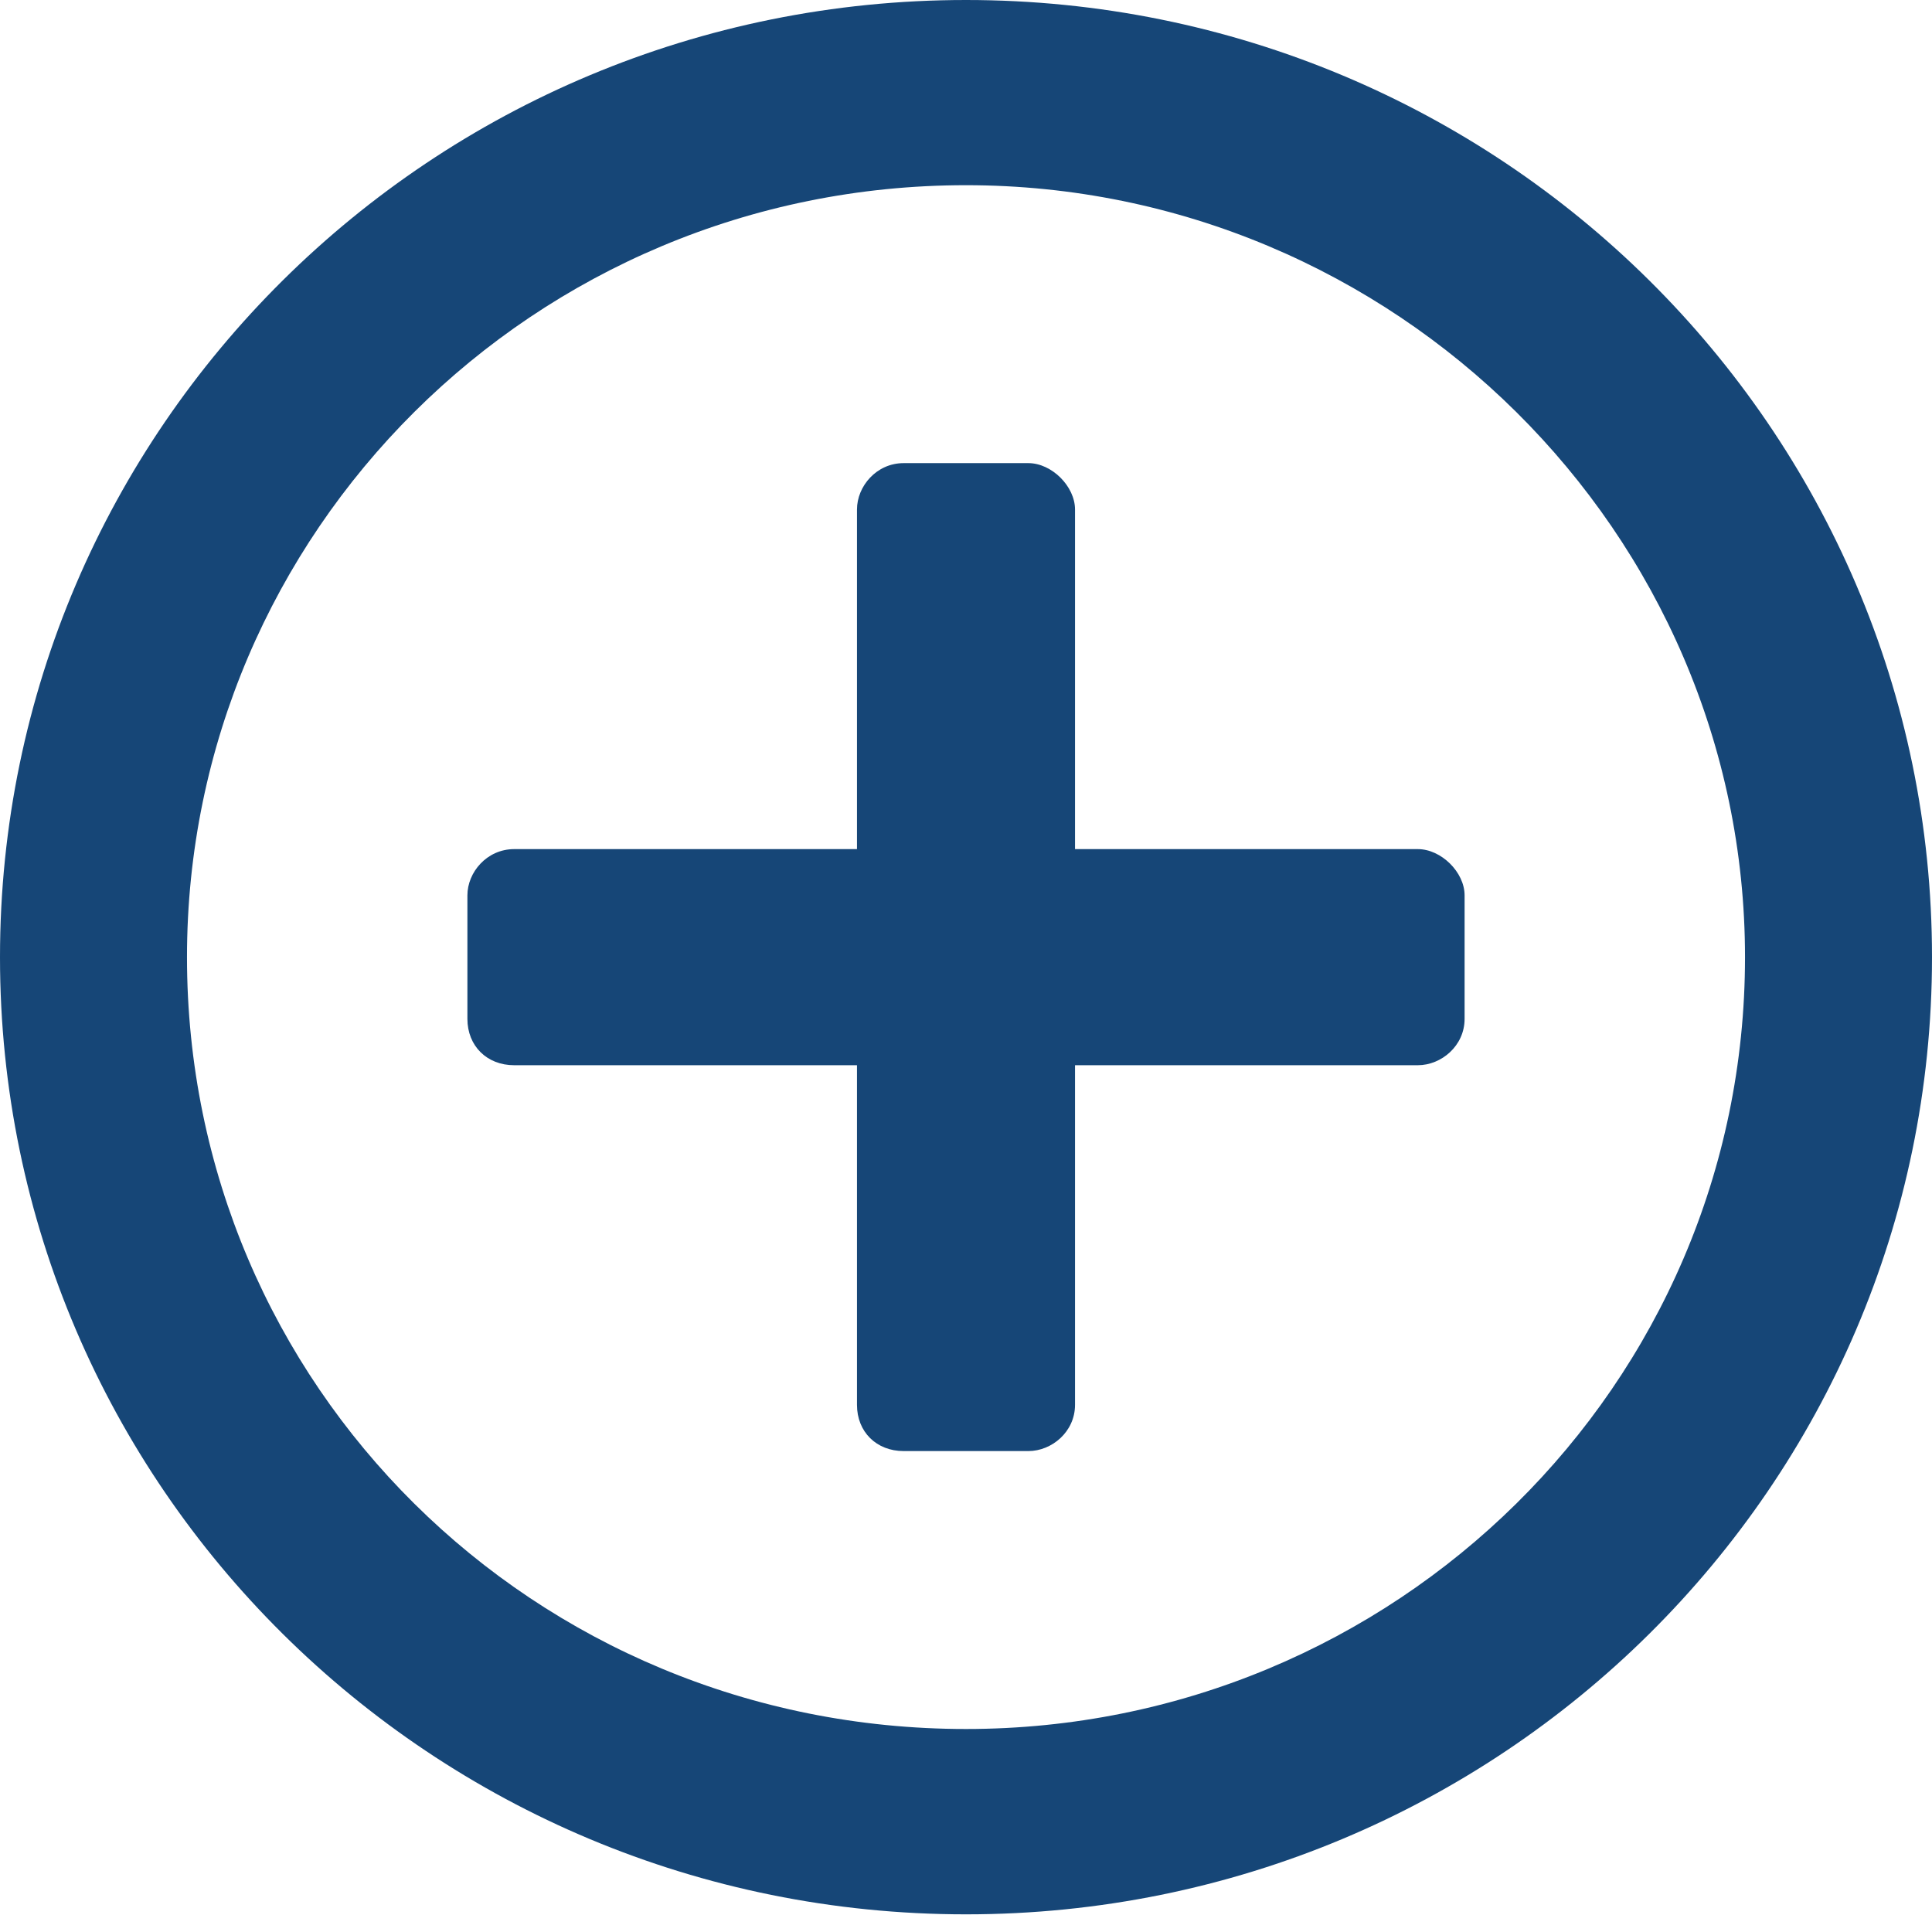 <svg width="14" height="14" viewBox="0 0 14 14" fill="none" xmlns="http://www.w3.org/2000/svg">
<path d="M10.613 6.488C10.613 6.321 10.444 6.153 10.274 6.153H7.79V3.692C7.79 3.524 7.621 3.356 7.452 3.356H6.548C6.351 3.356 6.21 3.524 6.21 3.692V6.153H3.726C3.528 6.153 3.387 6.321 3.387 6.488V7.383C3.387 7.579 3.528 7.719 3.726 7.719H6.21V10.18C6.21 10.376 6.351 10.515 6.548 10.515H7.452C7.621 10.515 7.79 10.376 7.79 10.18V7.719H10.274C10.444 7.719 10.613 7.579 10.613 7.383V6.488ZM14 6.936C14 3.104 10.867 0 7 0C3.133 0 0 3.104 0 6.936C0 10.767 3.133 13.872 7 13.872C10.867 13.872 14 10.767 14 6.936ZM12.645 6.936C12.645 10.04 10.105 12.529 7 12.529C3.867 12.529 1.355 10.04 1.355 6.936C1.355 3.859 3.867 1.342 7 1.342C10.105 1.342 12.645 3.859 12.645 6.936Z" fill="#164677"/>
</svg>
